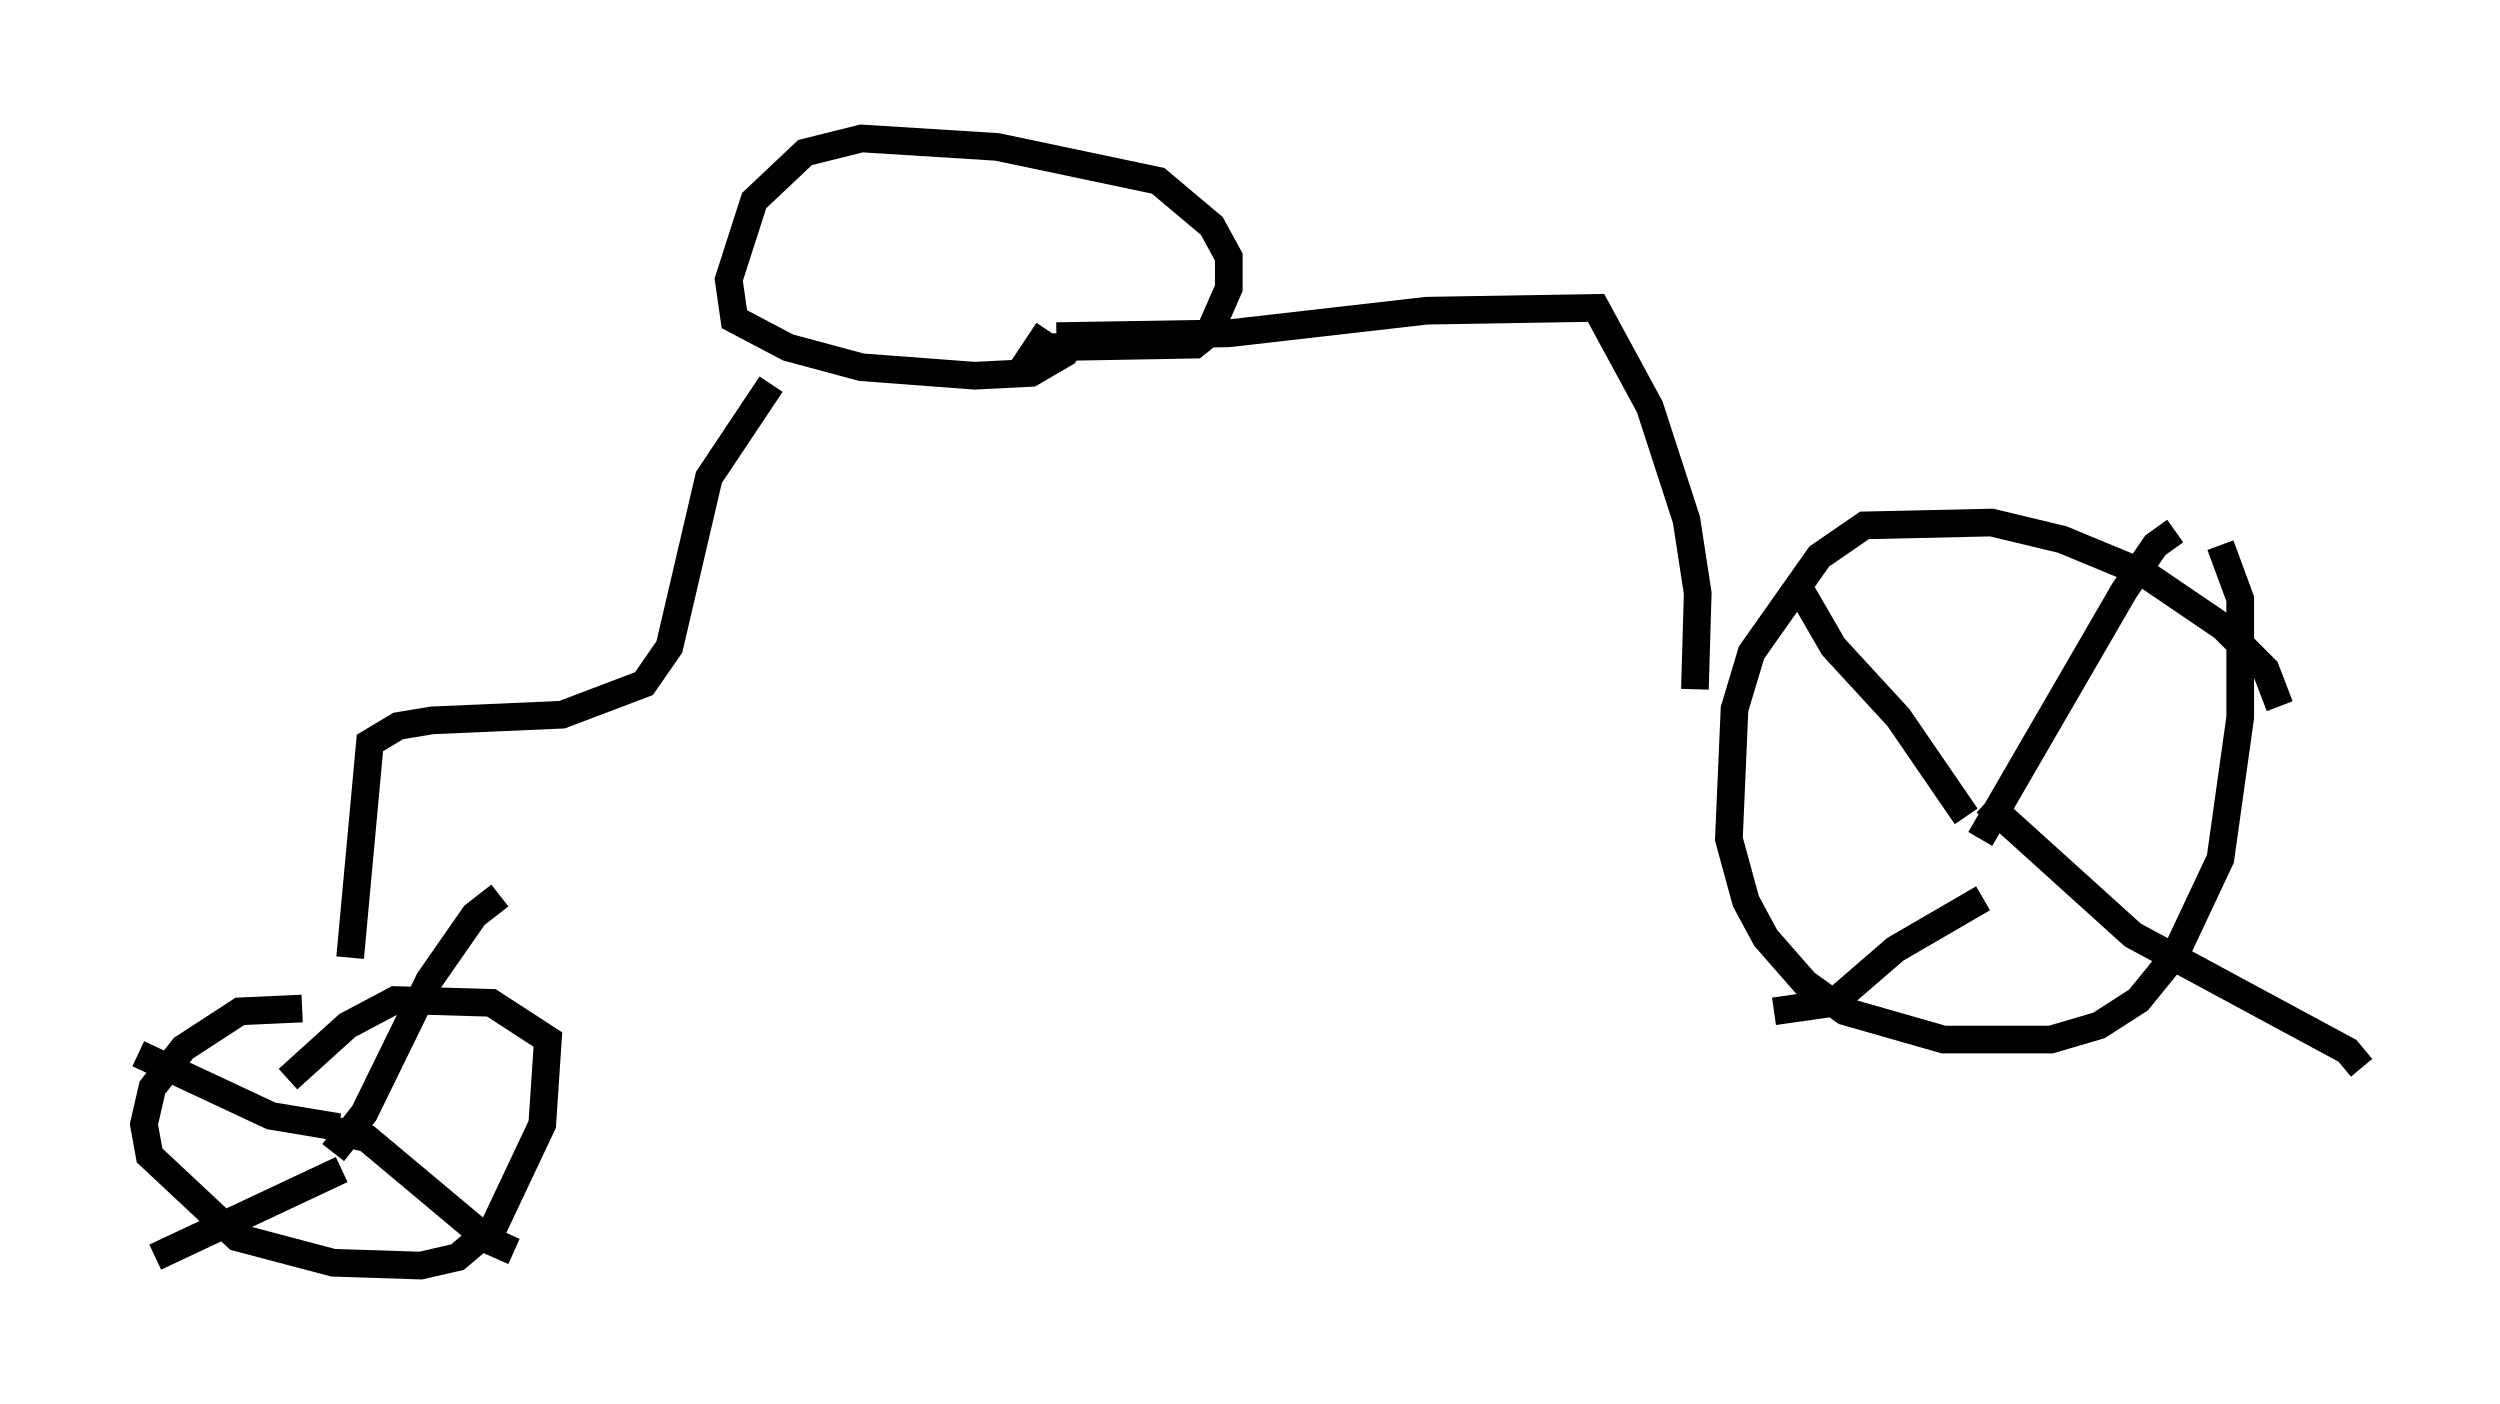 <?xml version="1.0" encoding="utf-8" ?>
<svg baseProfile="full" height="50.732" version="1.1" width="90.34" xmlns="http://www.w3.org/2000/svg" xmlns:ev="http://www.w3.org/2001/xml-events" xmlns:xlink="http://www.w3.org/1999/xlink"><defs /><rect fill="white" height="50.732" width="90.34" x="0" y="0" /><path d="M81.87, 26.642 m0.51, -1.123 l-0.51, -1.327 -1.531, -1.531 l-2.858, -1.94 -2.96, -1.225 l-2.552, -0.613 -4.594, 0.102 l-1.633, 1.123 -2.45, 3.471 l-0.613, 2.042 -0.204, 4.696 l0.613, 2.246 0.715, 1.327 l1.429, 1.633 1.429, 1.021 l3.573, 1.021 3.879, 0.0 l1.735, -0.51 1.429, -0.919 l1.327, -1.633 1.633, -3.471 l0.715, -5.104 0.0, -4.288 l-0.715, -1.94 m-9.188, 9.8 l-2.45, -3.573 -2.348, -2.552 l-1.123, -1.94 m6.431, 8.881 l5.206, -8.983 1.123, -1.633 l0.715, -0.51 m-6.84, 9.8 l5.308, 4.798 7.758, 4.185 l0.51, 0.613 m-13.679, -6.125 l-3.165, 1.838 -2.246, 1.94 l-2.144, 0.306 m-2.858, -11.638 l0.102, -3.471 -0.408, -2.654 l-1.327, -4.083 -1.94, -3.573 l-6.125, 0.102 -7.146, 0.817 l-6.227, 0.102 m-0.306, -0.204 l-0.408, 0.613 5.717, -0.102 l0.51, -0.408 0.715, -1.633 l0.0, -1.123 -0.613, -1.123 l-1.94, -1.633 -5.819, -1.225 l-4.9, -0.306 -2.042, 0.51 l-1.838, 1.735 -0.919, 2.858 l0.204, 1.429 1.94, 1.021 l2.654, 0.715 4.083, 0.306 l2.042, -0.102 1.225, -0.715 l0.51, -0.817 m-11.127, 1.94 l-2.246, 3.369 -1.429, 6.125 l-0.919, 1.327 -2.96, 1.123 l-4.696, 0.204 -1.225, 0.204 l-1.021, 0.613 -0.715, 7.758 m-1.735, 1.838 l-2.246, 0.102 -2.042, 1.327 l-1.123, 1.429 -0.306, 1.327 l0.204, 1.123 3.165, 2.96 l3.471, 0.919 3.165, 0.102 l1.327, -0.306 1.327, -1.123 l1.735, -3.675 0.204, -3.063 l-2.042, -1.327 -3.471, -0.102 l-1.735, 0.919 -2.144, 1.94 m1.633, 2.654 l1.123, -1.429 2.348, -4.798 l1.633, -2.348 0.919, -0.715 m-6.023, 8.473 l1.225, 0.306 4.39, 3.675 l0.919, 0.408 m-6.227, -2.96 l-6.738, 3.165 m6.635, -4.696 l-2.45, -0.408 -4.798, -2.246 " fill="none" stroke="black" stroke-width="1" /></svg>